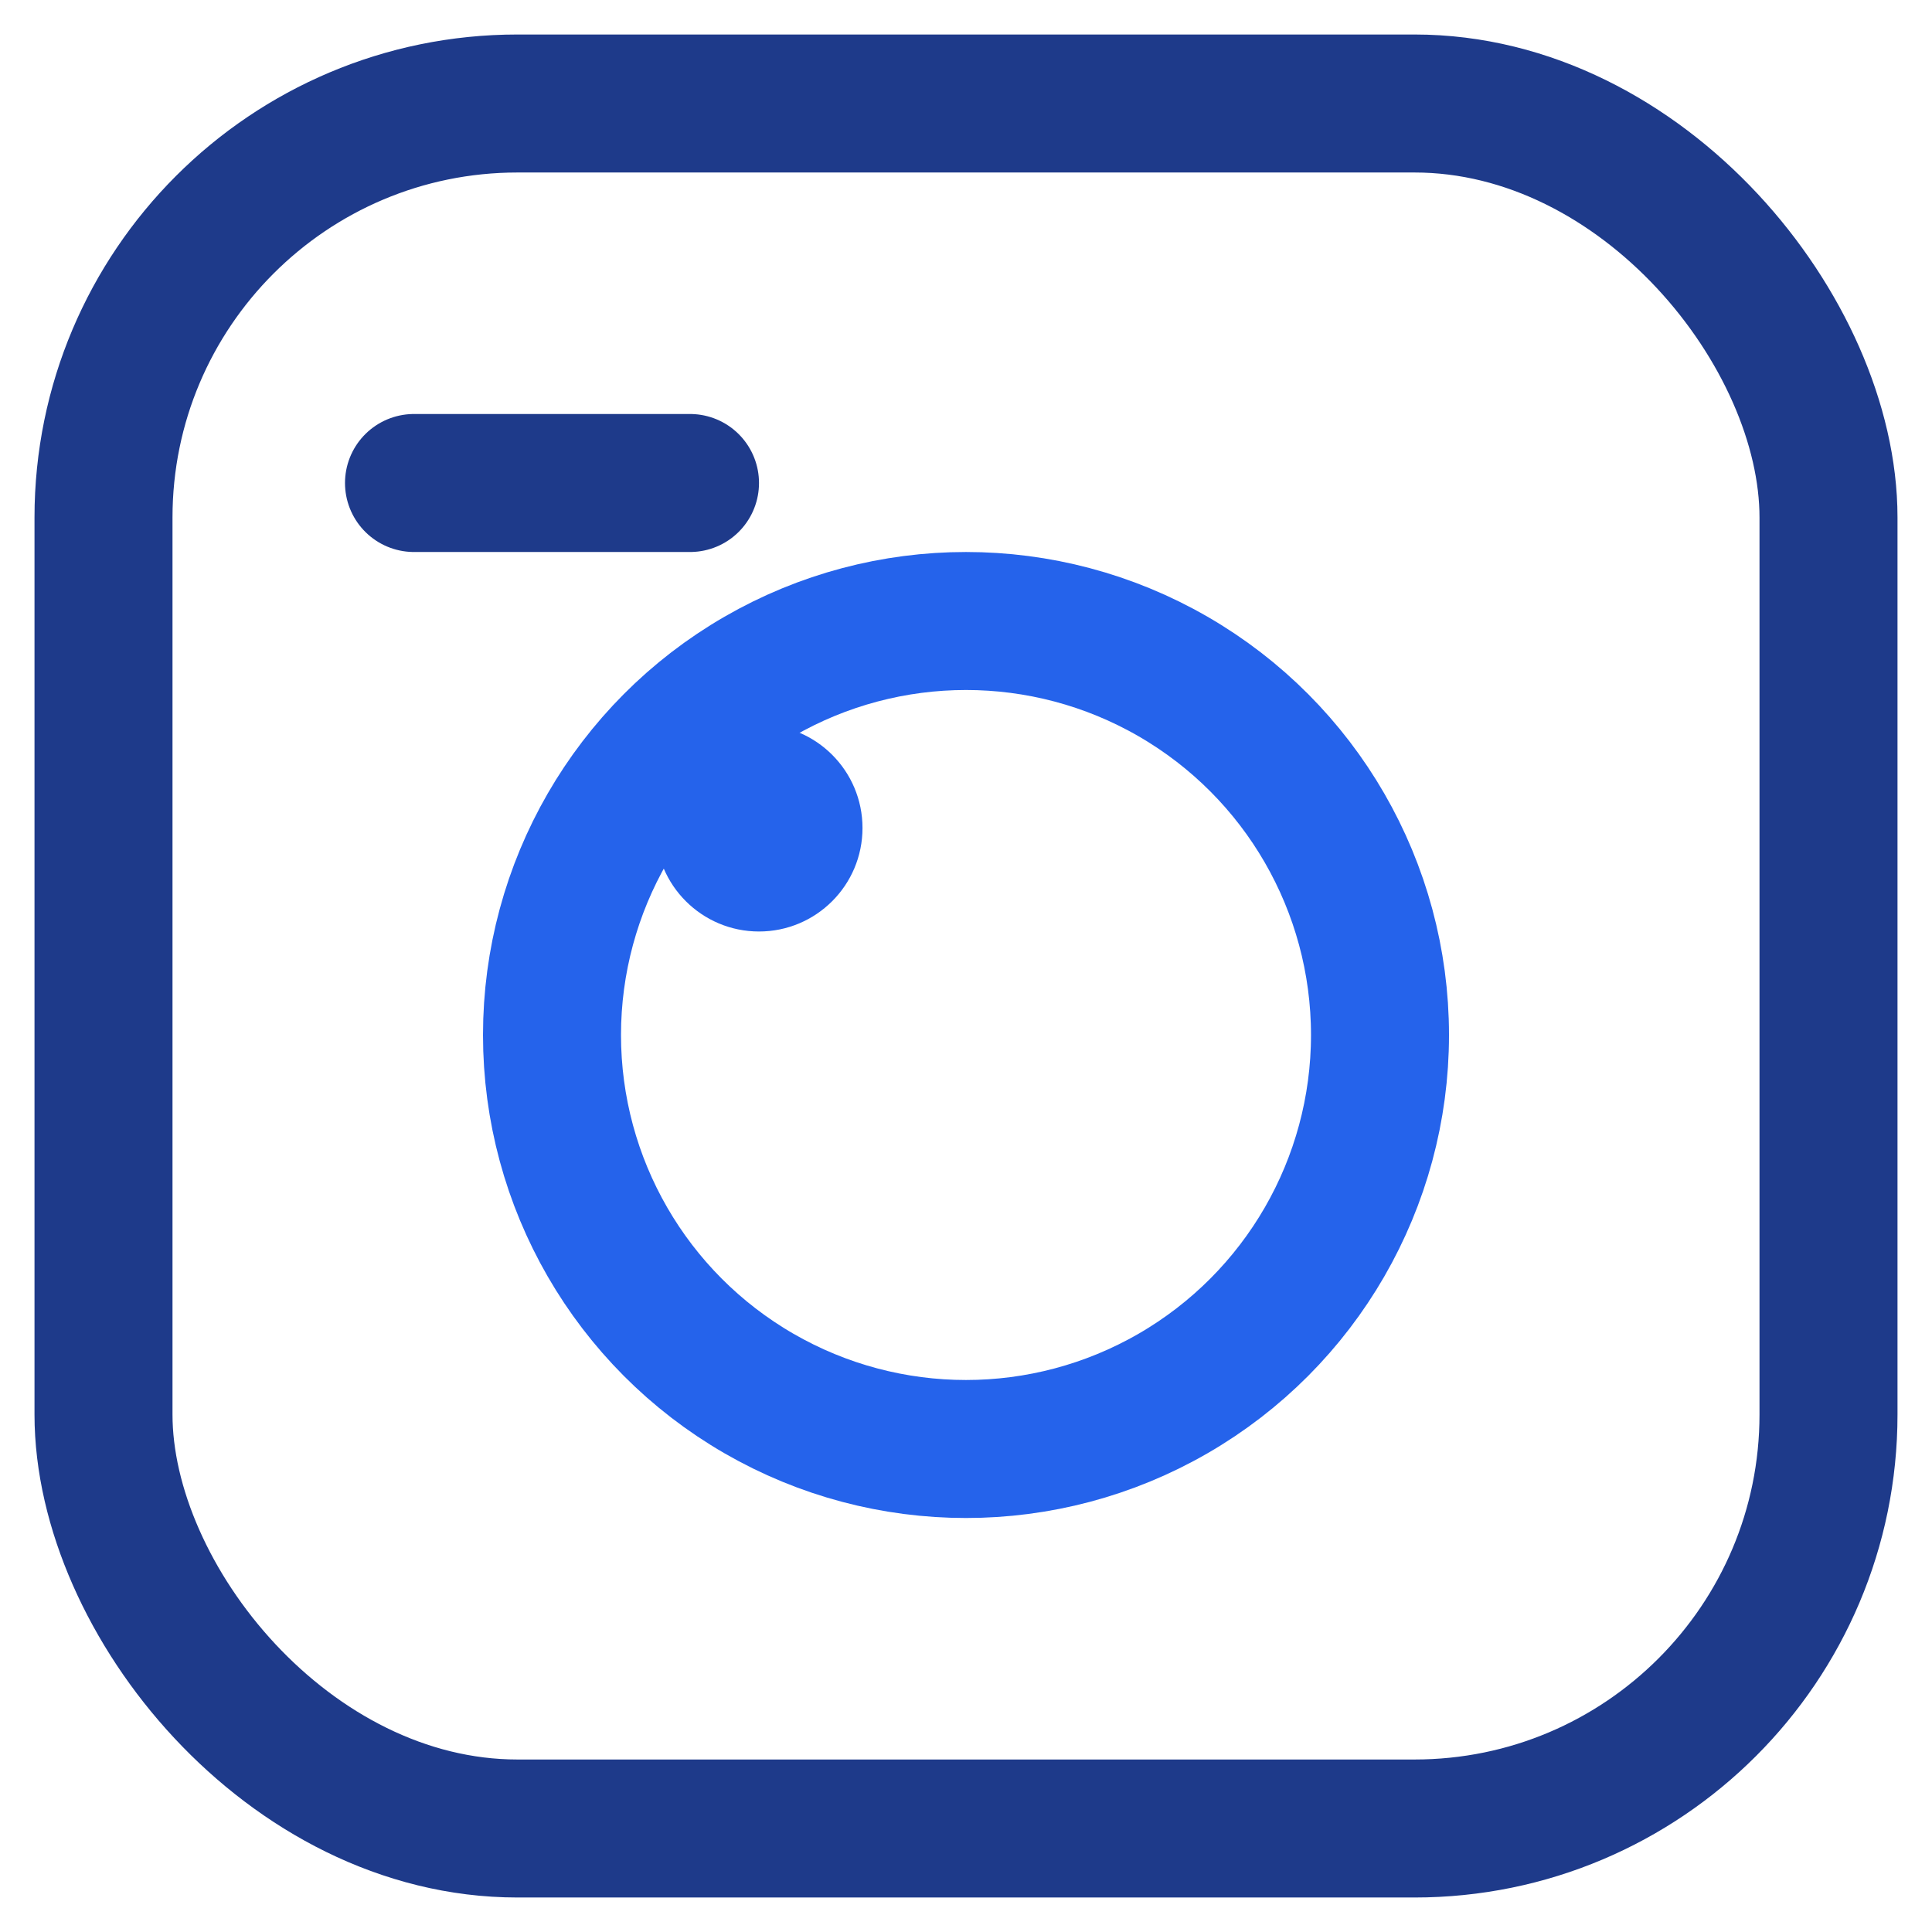<svg width="28" height="28" viewBox="0 0 28 28" fill="none" xmlns="http://www.w3.org/2000/svg">
  <rect x="1.5" y="1.5" width="25" height="25" rx="6" stroke="#1E3A8A" stroke-width="2"/>
  <circle cx="14" cy="15" r="6" stroke="#2563EB" stroke-width="2"/>
  <circle cx="11" cy="12" r="1.5" fill="#2563EB"/>
  <path d="M6 7h4" stroke="#1E3A8A" stroke-width="2" stroke-linecap="round"/>
</svg>






